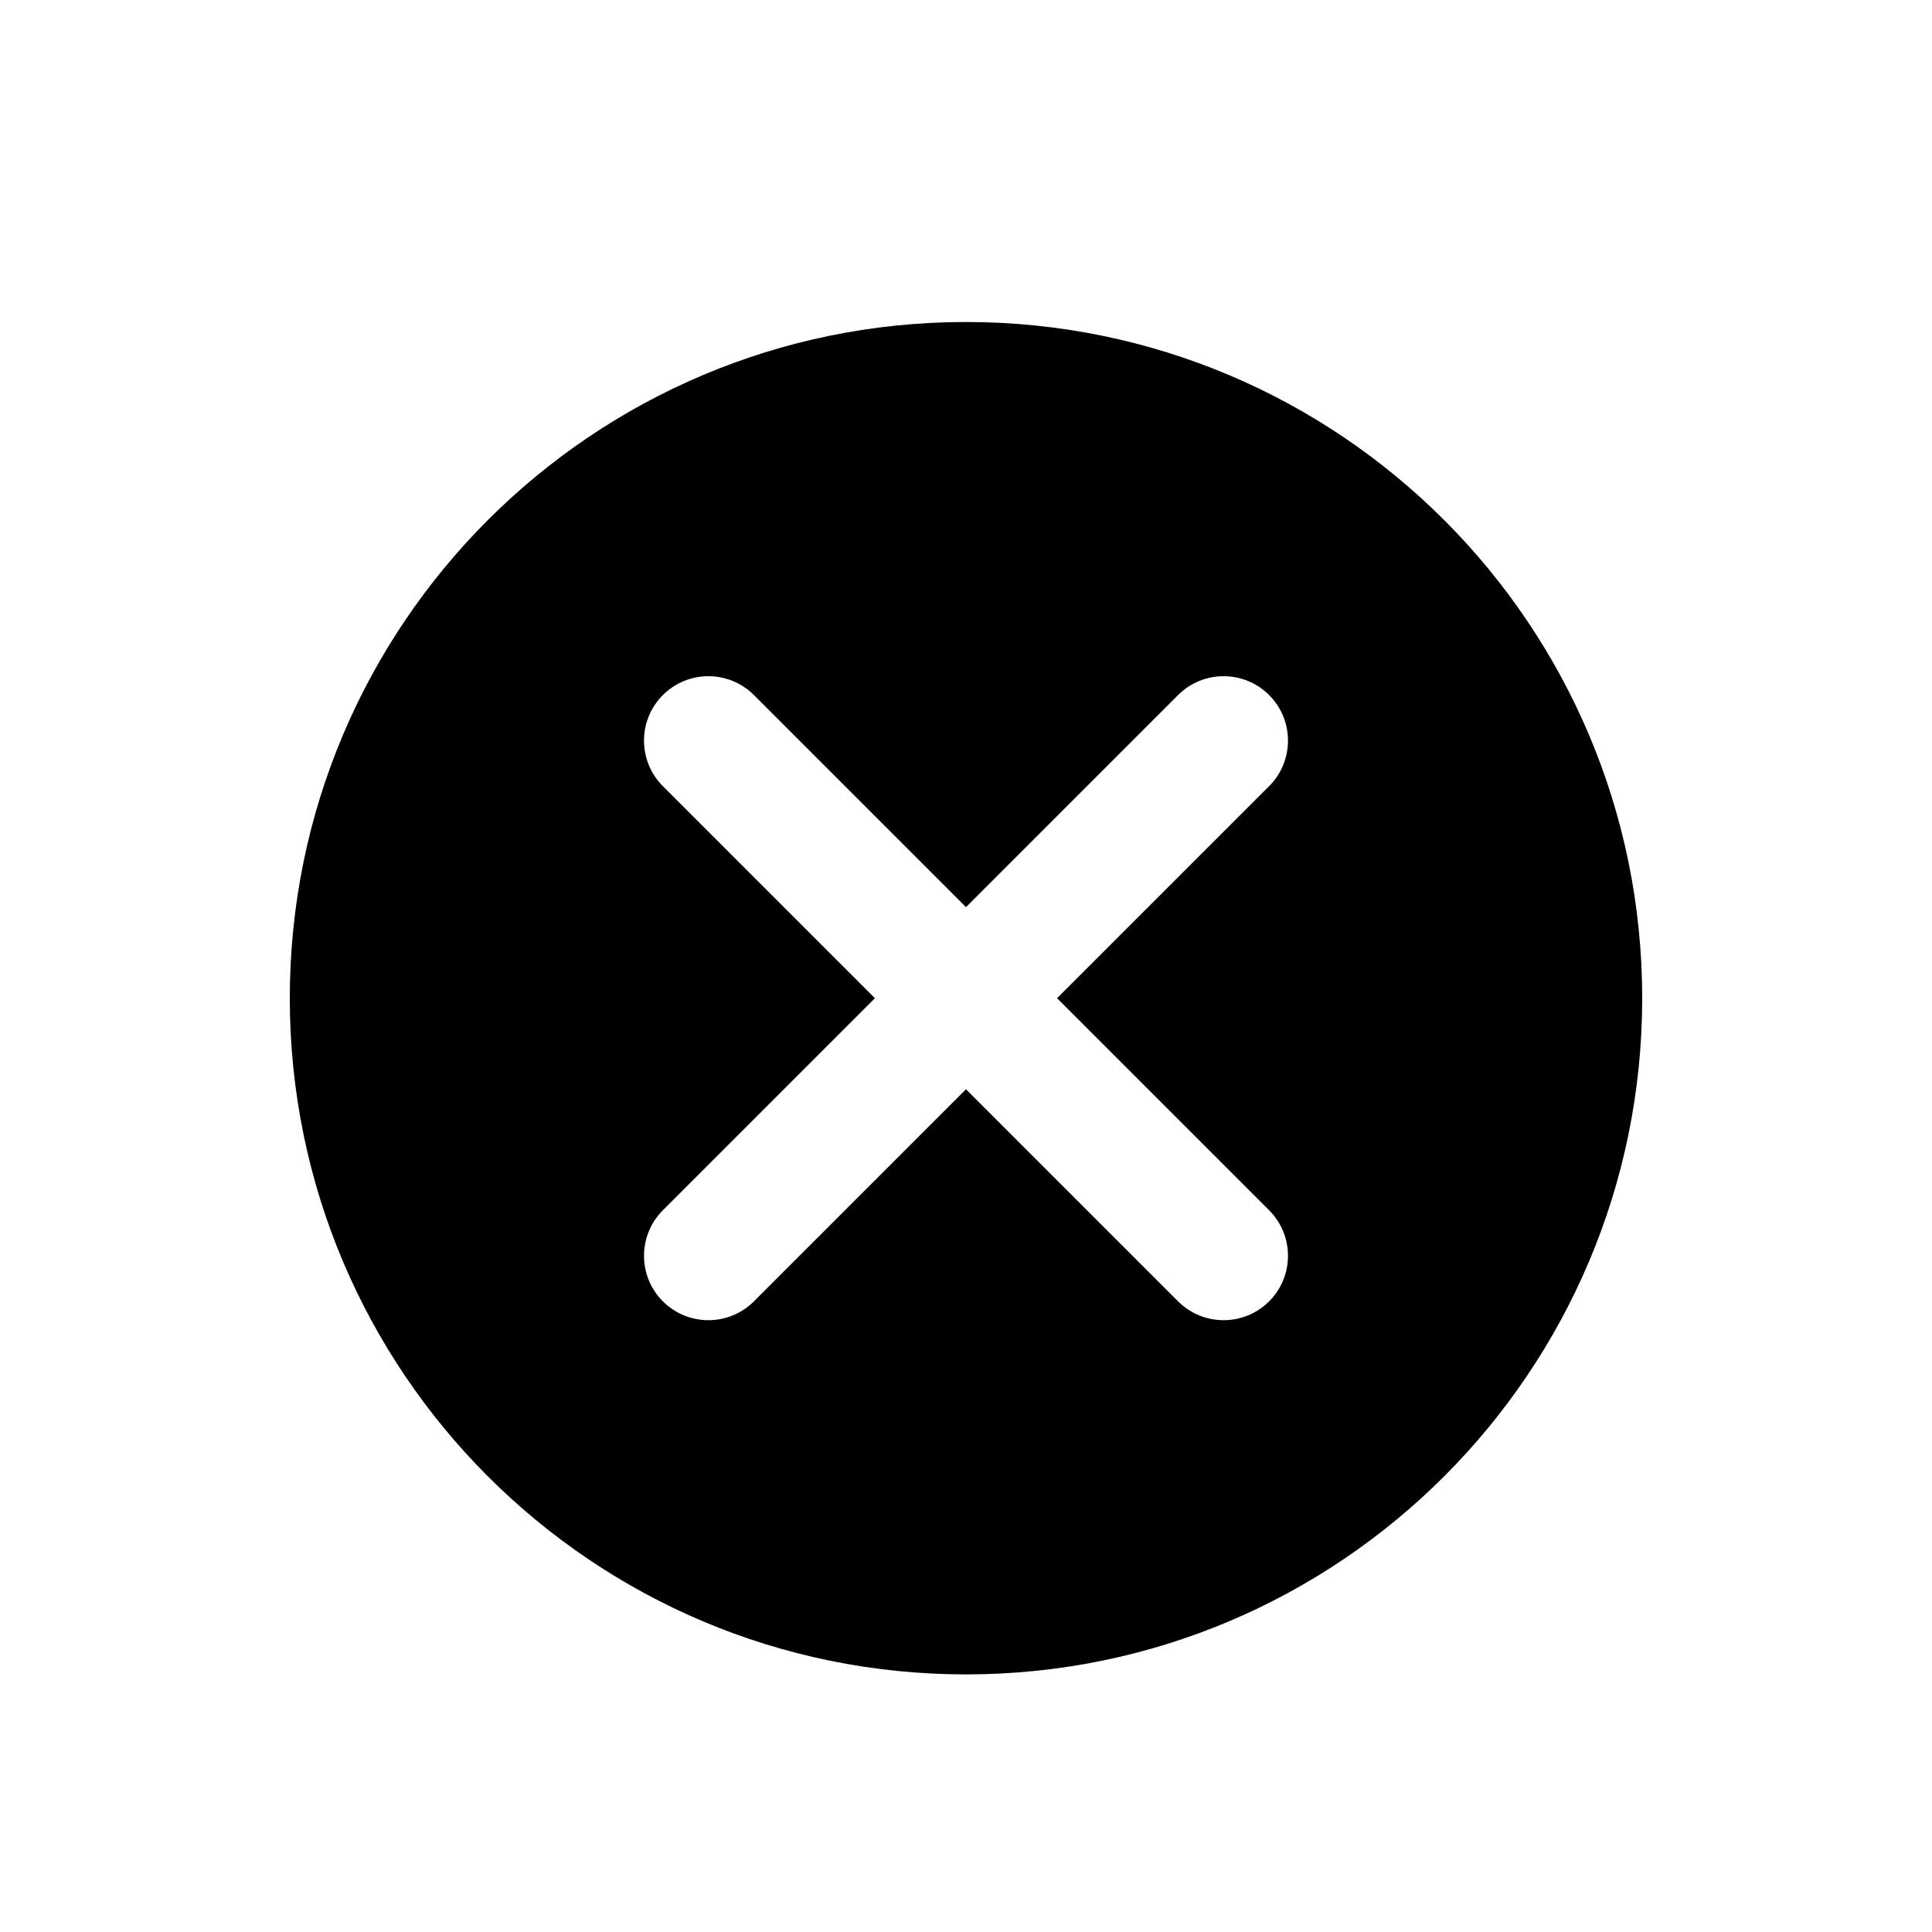 <?xml version="1.0" encoding="UTF-8"?>
<svg width="72px" height="72px" viewBox="0 0 72 72" version="1.1" xmlns="http://www.w3.org/2000/svg" xmlns:xlink="http://www.w3.org/1999/xlink">
    <!-- Generator: Sketch 52.5 (67469) - http://www.bohemiancoding.com/sketch -->
    <title>xxhdpi/icon/delete-circle</title>
    <desc>Created with Sketch.</desc>
    <g id="icon/delete-circle" stroke="none" stroke-width="1" fill="none" fill-rule="evenodd">
        <path d="M32.606,37.2 L24.703,45.103 C23.766,46.04 23.766,47.56 24.703,48.497 C25.64,49.434 27.16,49.434 28.097,48.497 L36,40.594 L43.903,48.497 C44.84,49.434 46.36,49.434 47.297,48.497 C48.234,47.56 48.234,46.04 47.297,45.103 L39.394,37.2 L47.297,29.297 C48.234,28.36 48.234,26.84 47.297,25.903 C46.36,24.966 44.84,24.966 43.903,25.903 L36,33.806 L28.097,25.903 C27.16,24.966 25.64,24.966 24.703,25.903 C23.766,26.84 23.766,28.36 24.703,29.297 L32.606,37.2 Z M36,62.4 C22.082,62.4 10.8,51.118 10.8,37.2 C10.8,23.282 22.082,12 36,12 C49.918,12 61.2,23.282 61.2,37.2 C61.2,51.118 49.918,62.4 36,62.4 Z" id="Combined-Shape" fill="#000000"></path>
    </g>
</svg>